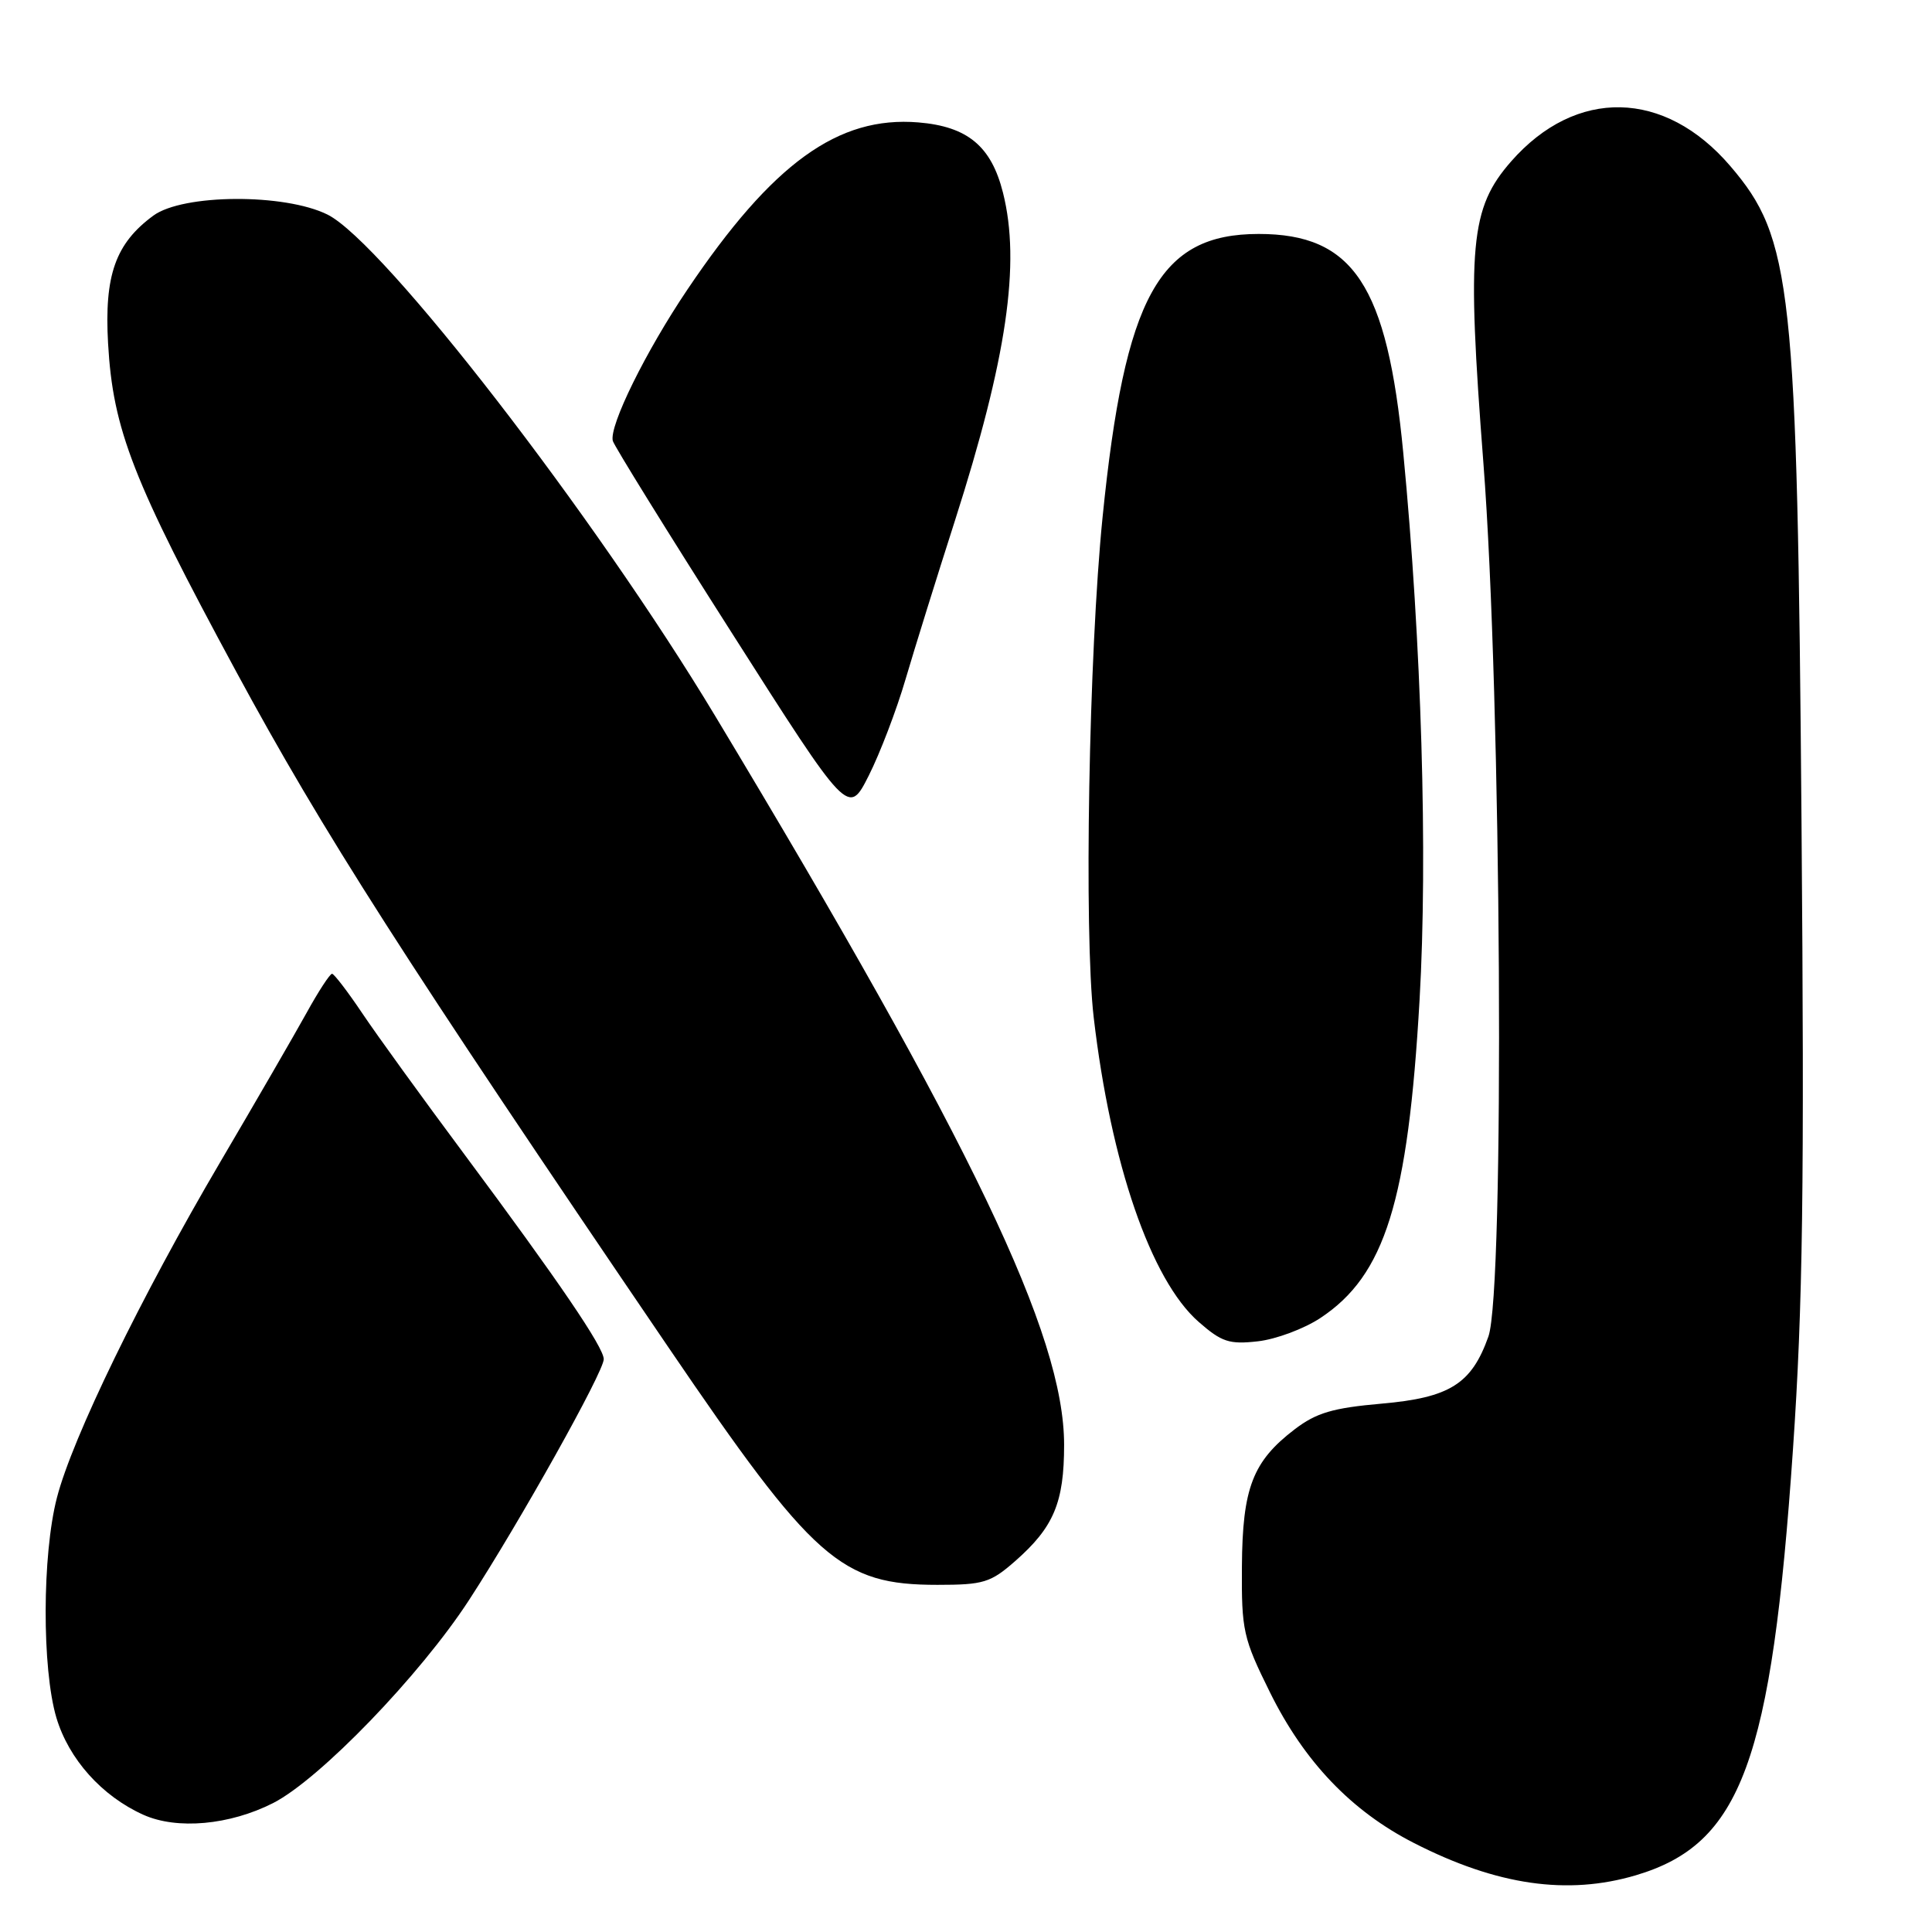 <?xml version="1.0" encoding="UTF-8" standalone="no"?>
<!DOCTYPE svg PUBLIC "-//W3C//DTD SVG 1.1//EN" "http://www.w3.org/Graphics/SVG/1.1/DTD/svg11.dtd" >
<svg xmlns="http://www.w3.org/2000/svg" xmlns:xlink="http://www.w3.org/1999/xlink" version="1.1" viewBox="0 0 256 256">
 <g >
 <path fill="currentColor"
d=" M 216.77 248.48 C 230.73 244.33 234.74 233.47 237.58 192.00 C 238.89 172.95 239.10 157.23 238.71 109.00 C 238.14 37.77 237.47 31.58 229.27 22.00 C 220.58 11.85 208.83 11.60 200.24 21.38 C 194.80 27.58 194.34 32.56 196.56 61.38 C 198.96 92.40 199.40 170.96 197.22 177.10 C 194.99 183.38 192.10 185.20 183.07 185.99 C 176.59 186.56 174.42 187.20 171.54 189.40 C 165.99 193.64 164.63 197.17 164.56 207.55 C 164.50 216.06 164.72 217.06 168.28 224.25 C 172.83 233.45 179.08 239.99 187.38 244.22 C 198.34 249.82 207.70 251.17 216.77 248.48 Z  M 36.18 238.92 C 42.34 235.79 55.68 221.97 62.16 212.00 C 68.86 201.69 80.00 181.78 80.00 180.10 C 80.00 178.53 74.08 169.83 61.55 152.98 C 56.02 145.55 49.92 137.13 48.00 134.26 C 46.08 131.40 44.27 129.04 44.00 129.03 C 43.73 129.01 42.19 131.36 40.60 134.25 C 39.00 137.14 33.86 146.02 29.17 154.00 C 18.68 171.84 9.58 190.54 7.54 198.46 C 5.58 206.03 5.55 221.12 7.47 227.60 C 9.11 233.09 13.49 237.99 19.00 240.47 C 23.46 242.47 30.42 241.84 36.18 238.92 Z  M 134.52 206.85 C 139.63 202.36 141.00 199.10 141.00 191.45 C 141.00 176.90 128.86 151.54 94.76 94.86 C 78.85 68.40 50.77 32.09 43.39 28.43 C 37.70 25.61 24.25 25.69 20.32 28.57 C 15.30 32.26 13.81 36.47 14.32 45.50 C 14.97 56.95 17.60 63.67 31.30 89.00 C 42.82 110.29 53.46 126.91 88.55 178.50 C 107.82 206.83 111.40 210.00 124.22 210.00 C 130.32 210.00 131.26 209.71 134.52 206.85 Z  M 174.96 174.64 C 183.52 168.98 186.57 159.22 188.10 132.50 C 189.20 113.37 188.36 85.19 185.94 60.00 C 183.81 37.79 179.33 31.00 166.78 31.00 C 153.59 31.00 149.05 39.25 146.10 68.50 C 144.27 86.61 143.62 123.63 144.92 134.80 C 147.18 154.16 152.50 169.60 158.81 175.14 C 161.88 177.83 162.88 178.16 166.68 177.73 C 169.08 177.46 172.80 176.07 174.96 174.64 Z  M 120.00 89.97 C 121.21 85.86 124.15 76.42 126.53 69.00 C 133.41 47.50 135.26 34.90 132.90 25.53 C 131.35 19.37 128.21 16.76 121.69 16.22 C 111.05 15.34 102.36 21.63 91.09 38.36 C 85.56 46.56 80.69 56.45 81.20 58.42 C 81.37 59.06 88.45 70.50 96.96 83.85 C 112.41 108.12 112.41 108.12 115.11 102.78 C 116.59 99.85 118.80 94.08 120.00 89.97 Z "/>
</g>
</svg>